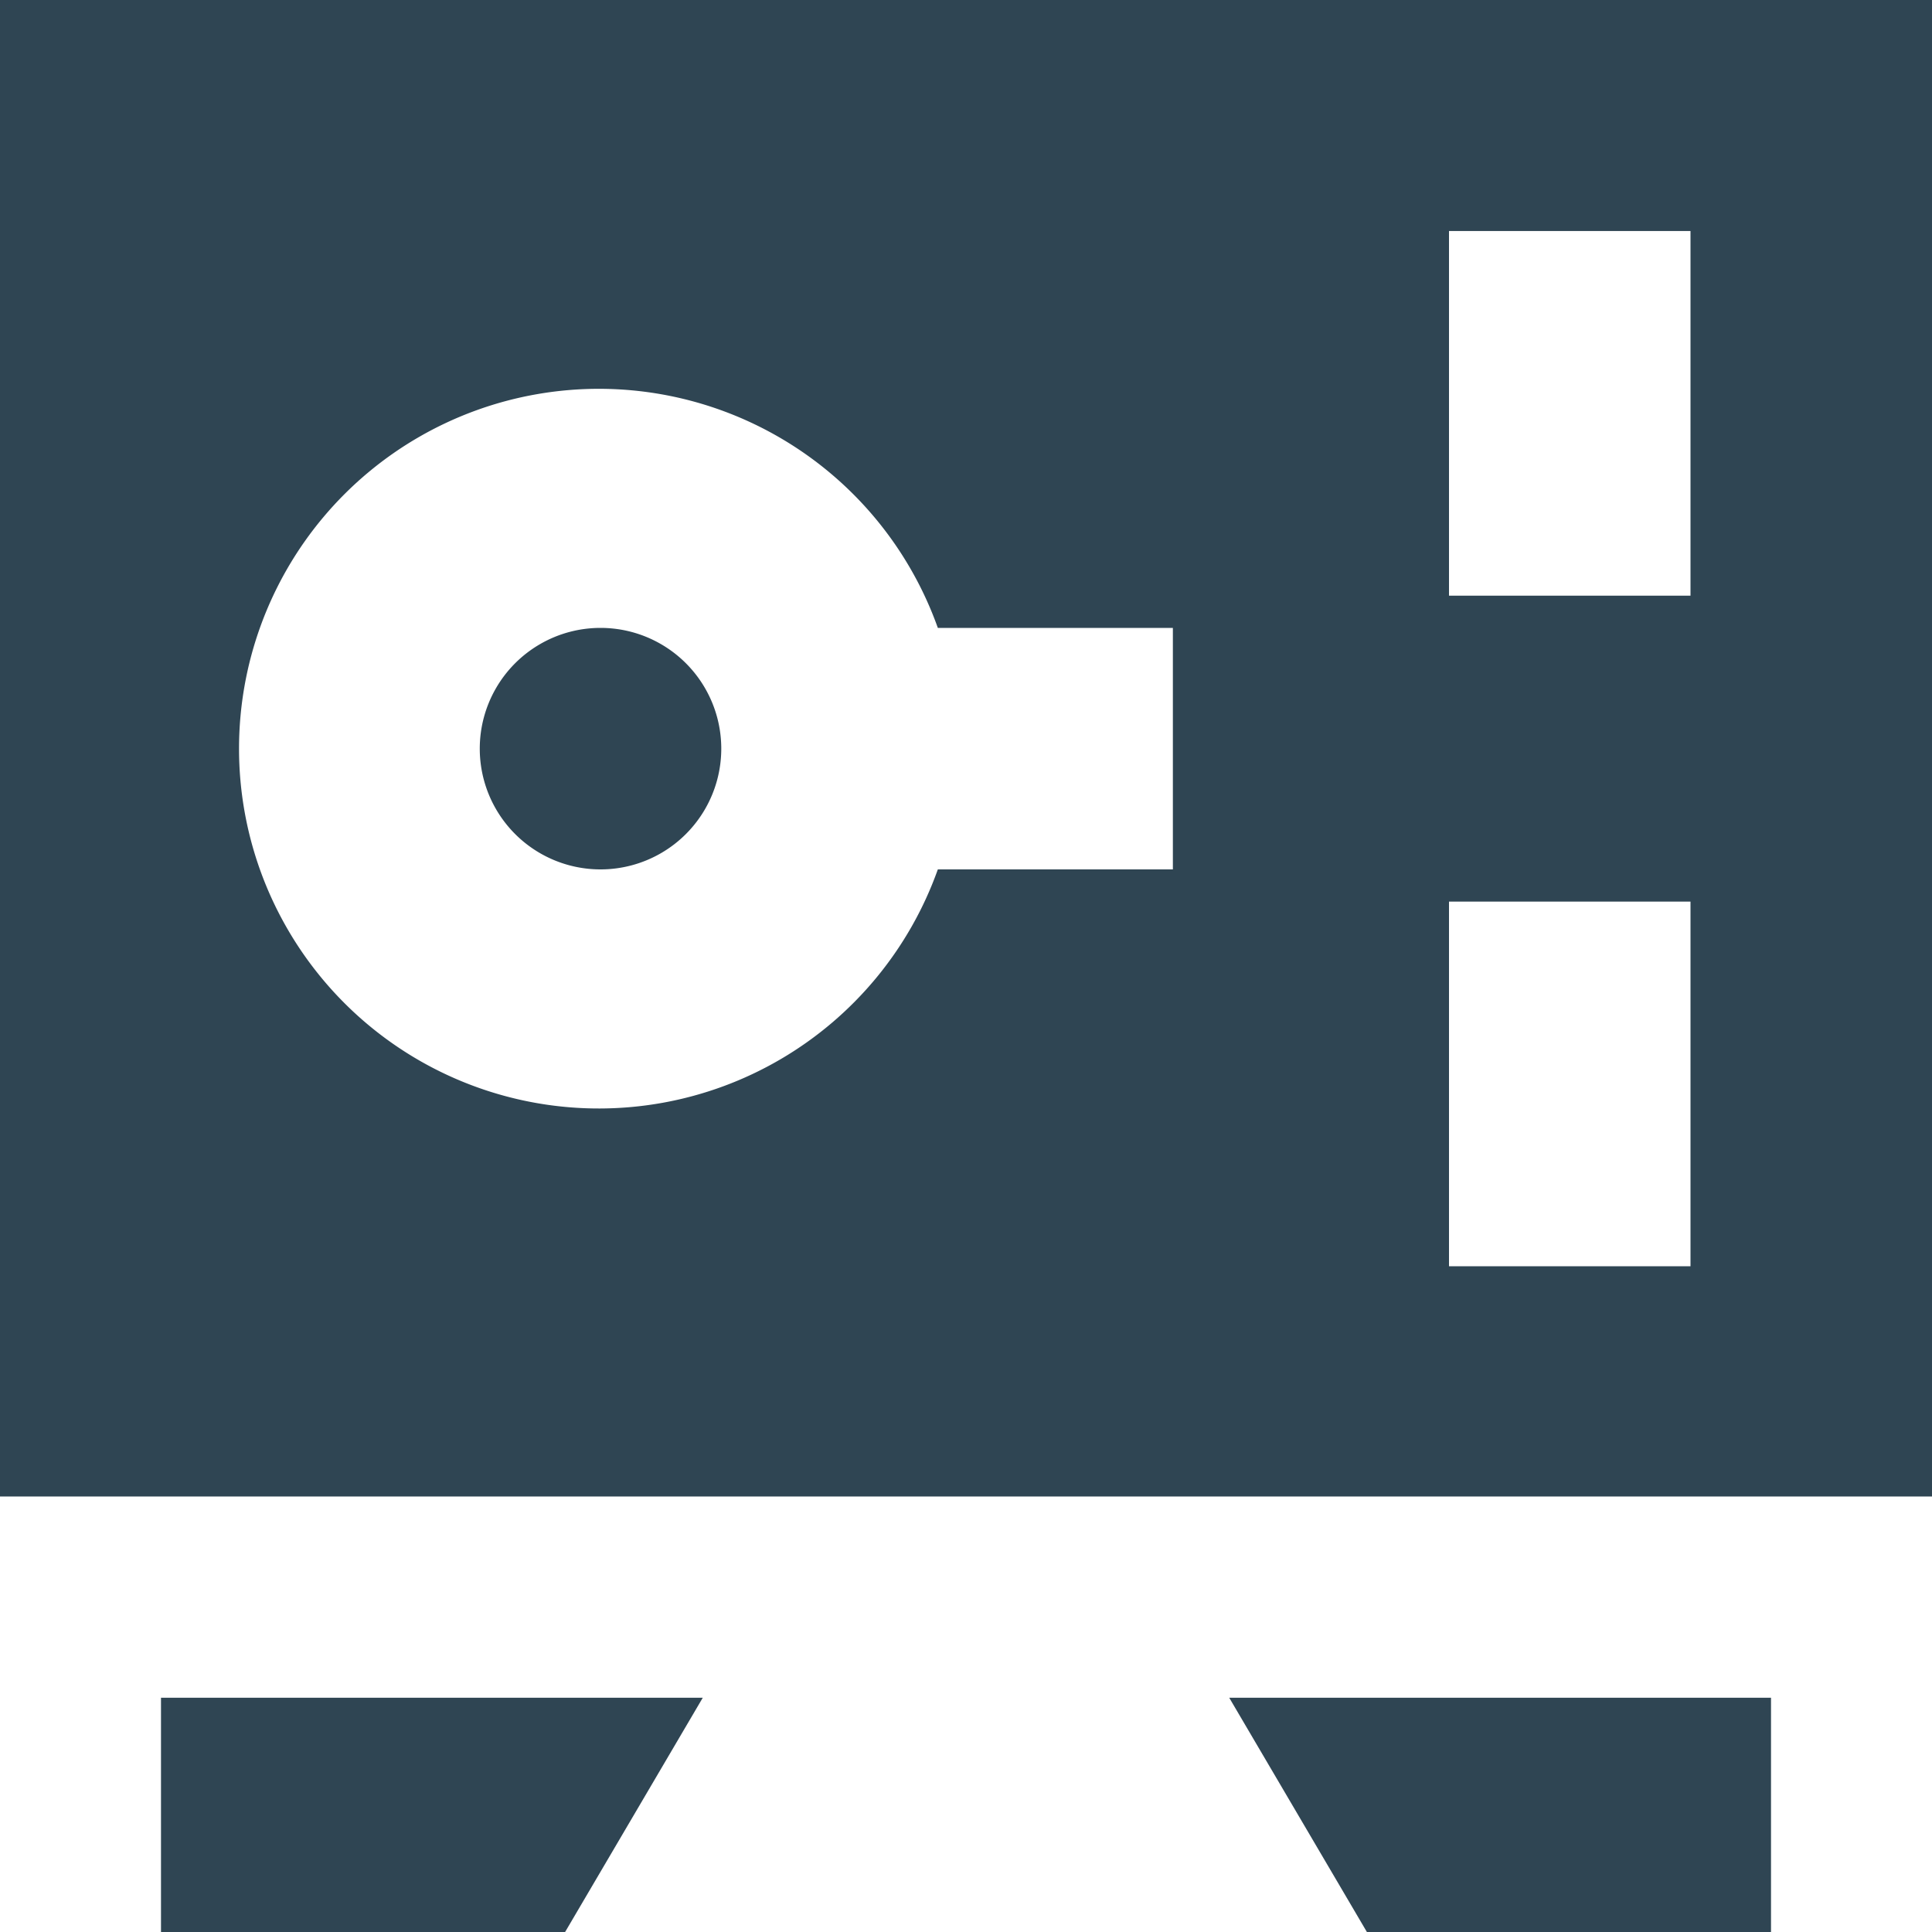 <svg xmlns="http://www.w3.org/2000/svg" fill="#2f4553" viewBox="0 0 64 64" class="svg-icon " style=""> <title/> <path fill-rule="evenodd" clip-rule="evenodd" d="M0 49.573V0h64v49.573H0ZM31.067 28.8h7.786v-8h-7.786a11.92 11.92 0 1 0 0 8ZM48 41.947h8v-12.08h-8v12.08Zm0-22.214h8V7.653h-8v12.08ZM23.893 24.8a4 4 0 1 1-8 0 4 4 0 0 1 8 0ZM5.333 64H18.72l4.56-7.76H5.333V64Zm53.334 0H45.28l-4.56-7.76h17.947V64Z"/></svg>